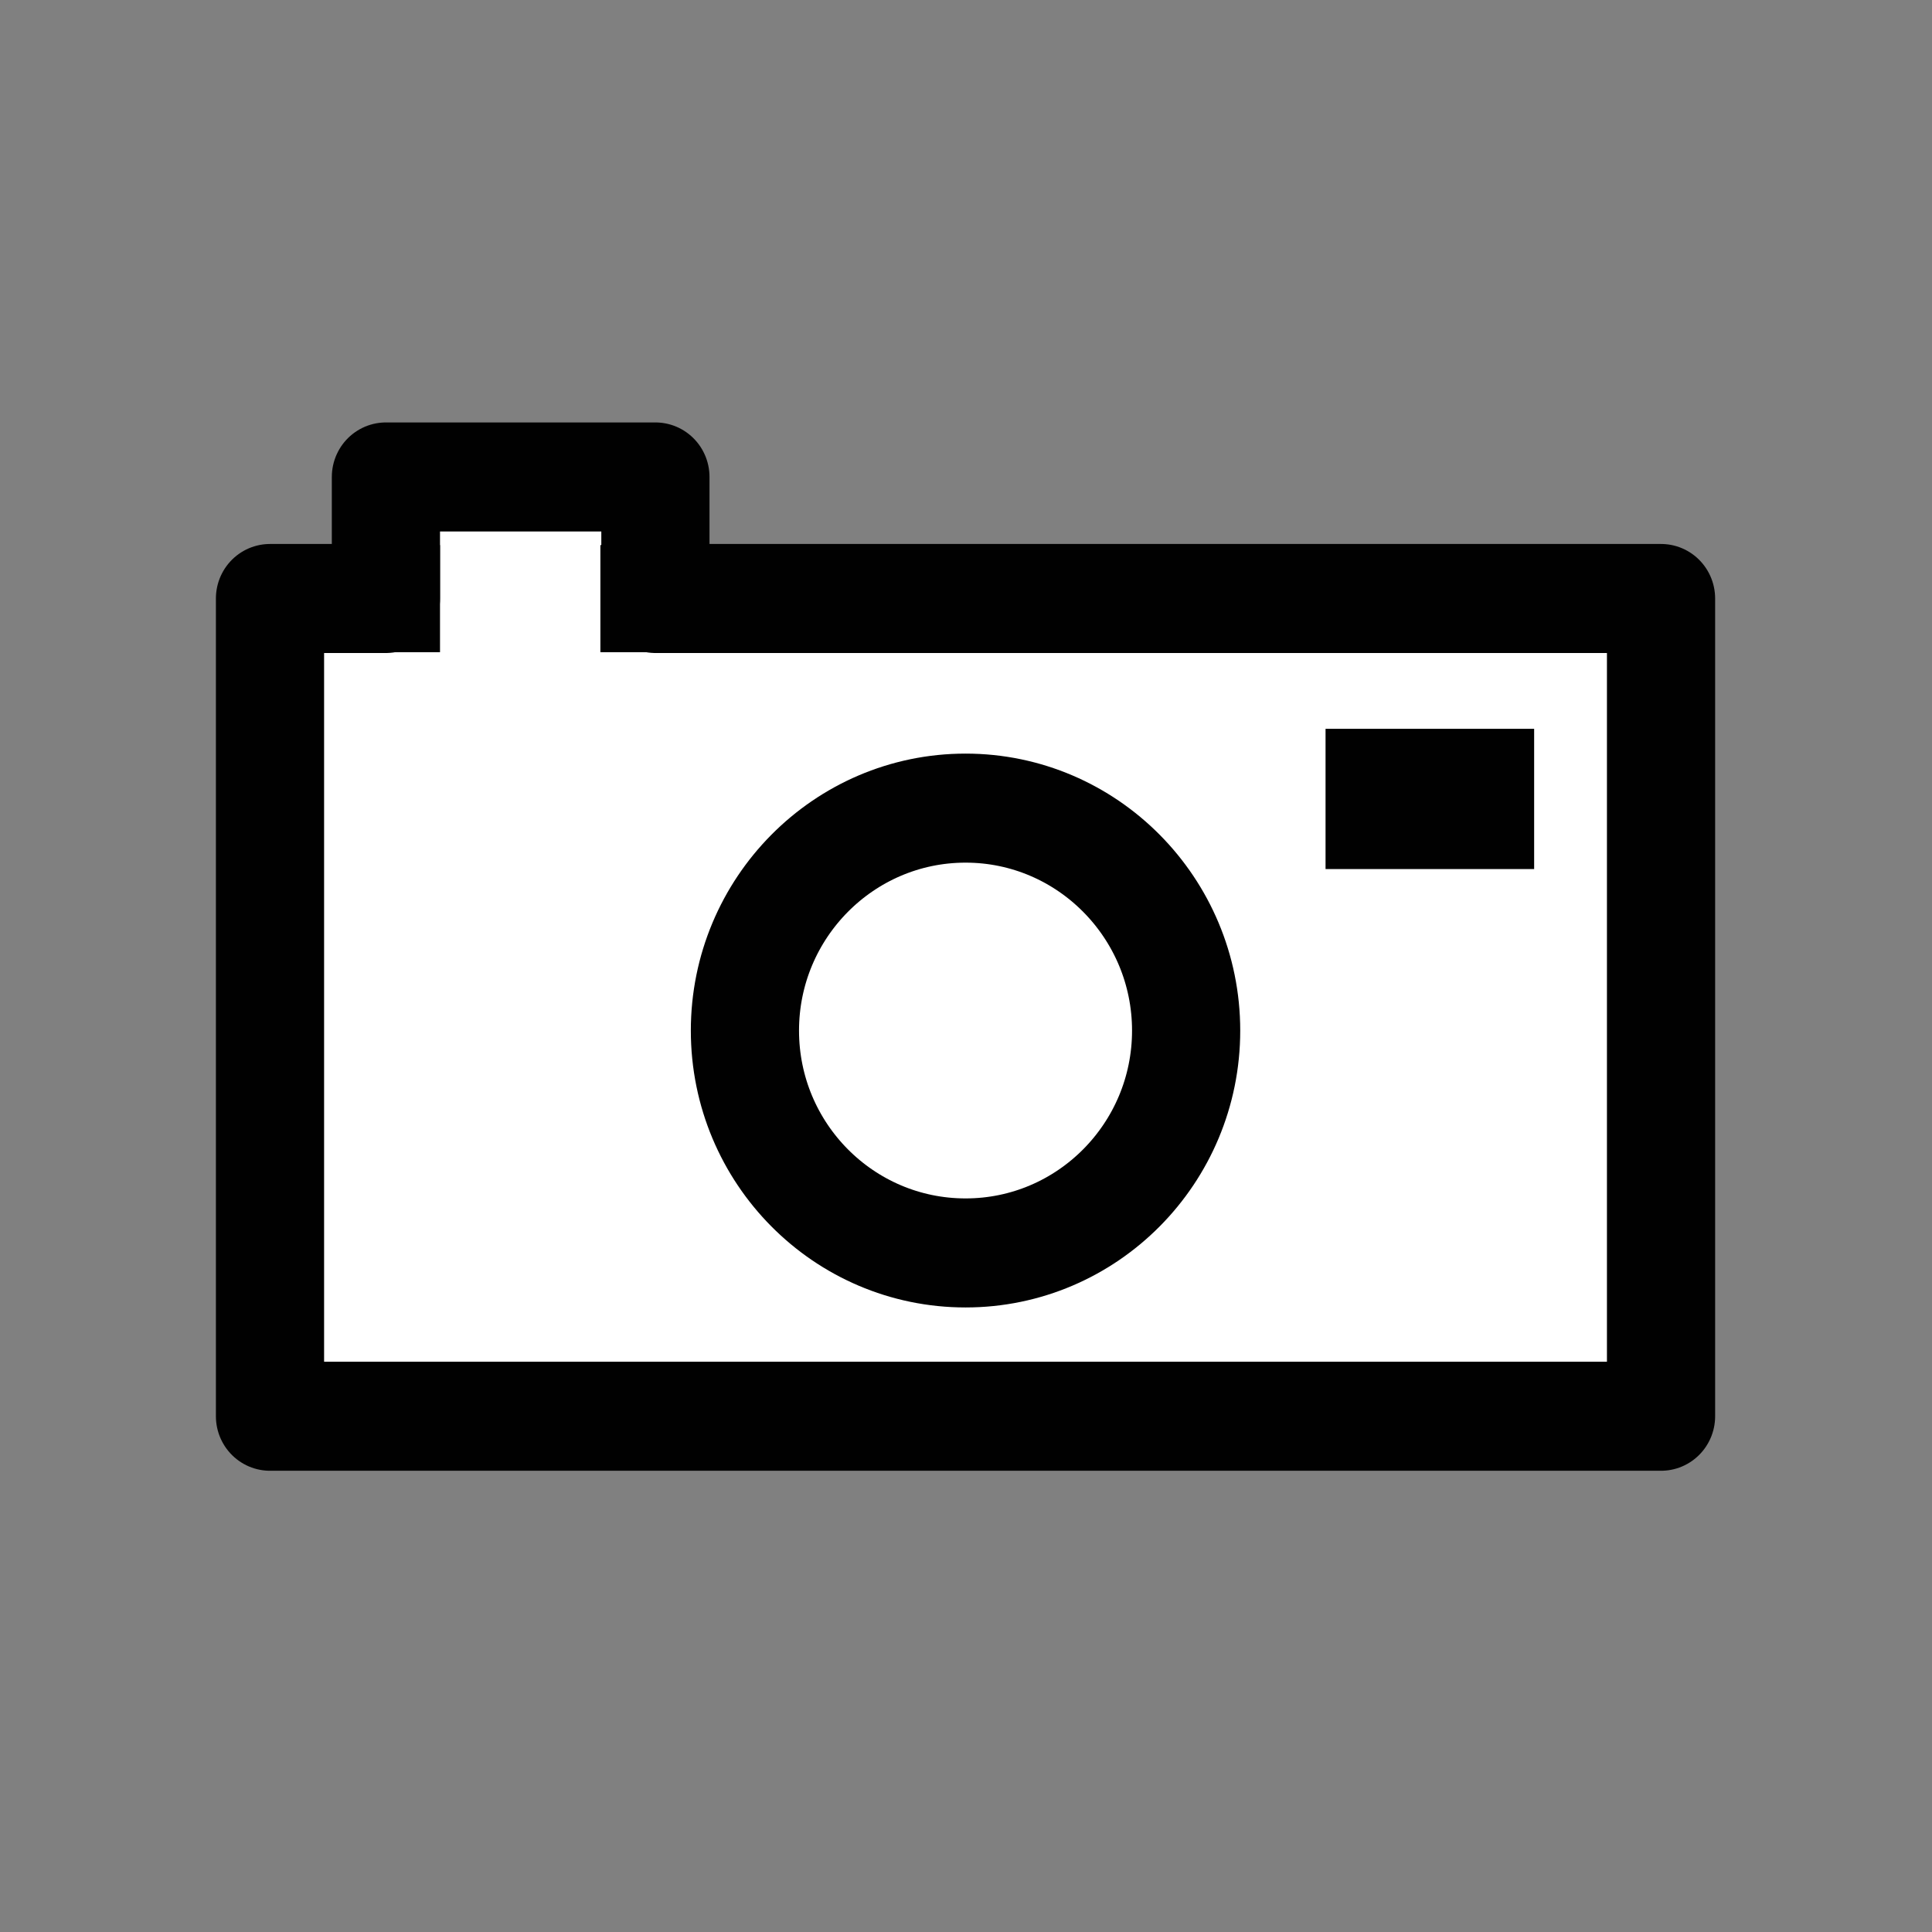 <?xml version="1.0" encoding="UTF-8" standalone="no"?>
<!-- Created with Inkscape (http://www.inkscape.org/) -->

<svg
   xmlns:dc="http://purl.org/dc/elements/1.1/"
   xmlns:cc="http://creativecommons.org/ns#"
   xmlns:rdf="http://www.w3.org/1999/02/22-rdf-syntax-ns#"
   xmlns:svg="http://www.w3.org/2000/svg"
   xmlns="http://www.w3.org/2000/svg"
   xmlns:sodipodi="http://sodipodi.sourceforge.net/DTD/sodipodi-0.dtd"
   xmlns:inkscape="http://www.inkscape.org/namespaces/inkscape"
   width="16px"
   height="16px"
   id="svg3005"
   version="1.1"
   inkscape:version="0.48.0 r9654"
   sodipodi:docname="New document 2">
  <rect width="100%" height="100%" fill="#808080" stroke="none"/>
  <defs
     id="defs3007" />
  <sodipodi:namedview
     id="base"
     pagecolor="#ffffff"
     bordercolor="#666666"
     borderopacity="1.0"
     inkscape:pageopacity="0.0"
     inkscape:pageshadow="2"
     inkscape:zoom="22.197802"
     inkscape:cx="8"
     inkscape:cy="7.3052196"
     inkscape:current-layer="layer1"
     showgrid="true"
     inkscape:grid-bbox="true"
     inkscape:document-units="px"
     inkscape:window-width="1366"
     inkscape:window-height="701"
     inkscape:window-x="0"
     inkscape:window-y="0"
     inkscape:window-maximized="1" />
  <g
     id="layer1"
     inkscape:label="Layer 1"
     inkscape:groupmode="layer">
    <g
       transform="matrix(0.256,0,0,0.258,0.956,0.741)"
       style="display:block"
       display="block"
       id="record-photo">
      <g
         style="display:inline"
         display="inline"
         id="g5">
        <polygon
           style="fill:#ffffff;stroke:#010101;stroke-width:3.5;stroke-linejoin:round"
           points="50,42.588 50,16.339 17.468,16.339 17.468,12.438 8.75,12.438 8.75,16.339 5,16.339 5,42.588 "
           id="polygon7" />
        <path
           style="fill:#ffffff;stroke:#010101;stroke-width:3.5;stroke-linejoin:round"
           inkscape:connector-curvature="0"
           d="m 20.364,30.209 c 0,3.94 3.197,7.137 7.138,7.137 3.937,0 7.135,-3.197 7.135,-7.137 0,-3.937 -3.198,-7.141 -7.135,-7.141 -3.94,0 -7.138,3.205 -7.138,7.141 z"
           id="path9" />
        <rect
           style="fill:#010101"
           height="4.502"
           width="6.748"
           x="39.147"
           y="20.522"
           id="rect11" />
        <rect
           style="fill:#010101"
           height="3.438"
           width="3.438"
           x="15.688"
           y="14.625"
           id="rect13" />
        <rect
           style="fill:#010101"
           height="3.438"
           width="3.438"
           x="7.062"
           y="14.625"
           id="rect15" />
      </g>
    </g>
  </g>
</svg>

